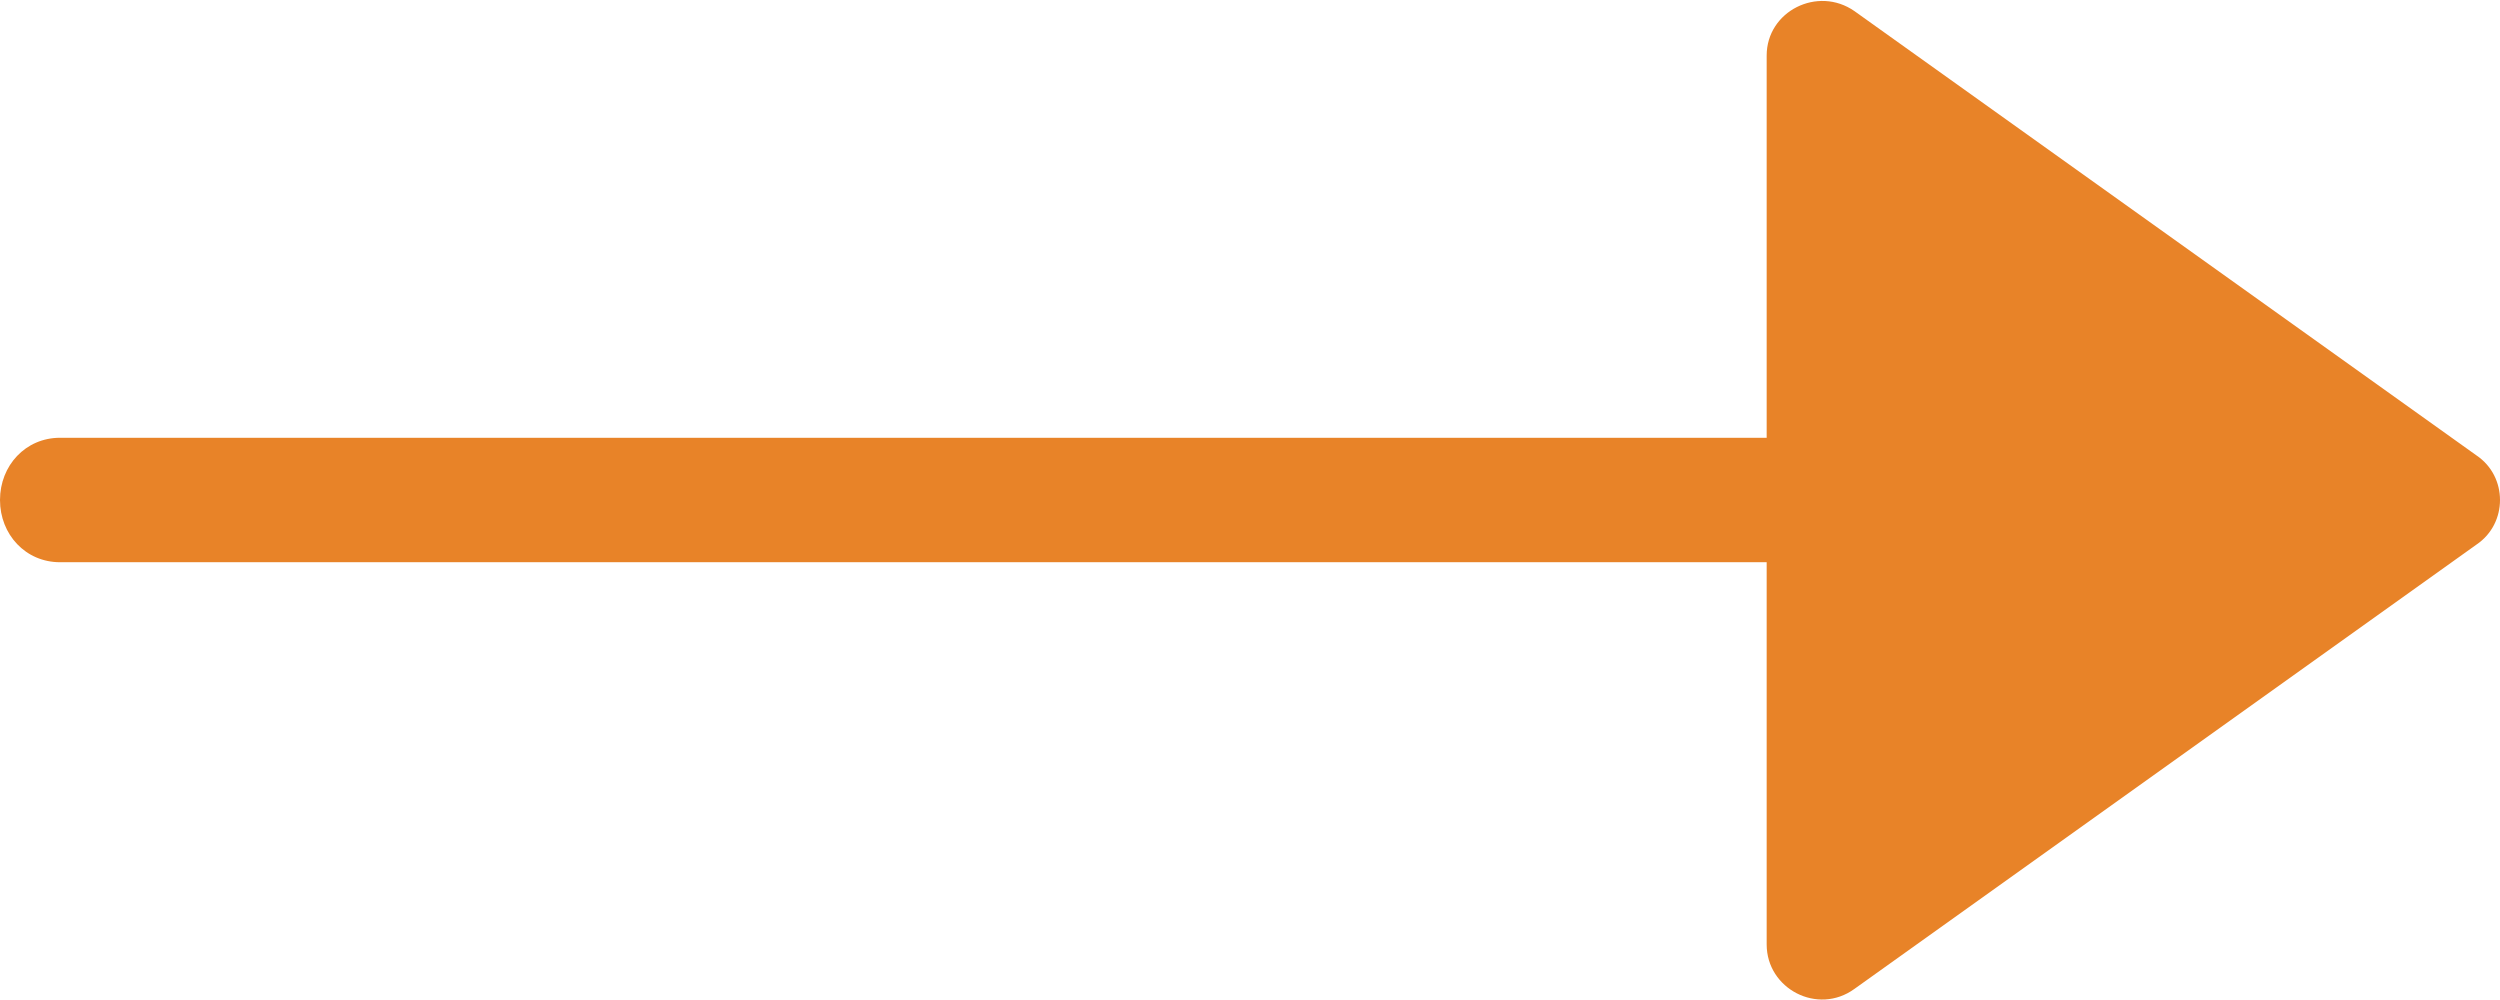 <?xml version="1.0" encoding="utf-8"?>
<!-- Generator: Adobe Illustrator 24.3.0, SVG Export Plug-In . SVG Version: 6.00 Build 0)  -->
<svg version="1.1" id="Слой_1" xmlns="http://www.w3.org/2000/svg" xmlns:xlink="http://www.w3.org/1999/xlink" x="0px" y="0px"
	 viewBox="0 0 22.5 9" style="enable-background:new 0 0 22.5 9;" xml:space="preserve">
<style type="text/css">
	.st0{fill:#E88328;}
</style>
<path id="Arrow_6_" class="st0" d="M22.29,4.1l-5.6-4c-0.33-0.23-0.79,0-0.79,0.4v3.44H0.54C0.23,3.94,0,4.19,0,4.5
	s0.23,0.56,0.54,0.56H15.9V8.5c0,0.4,0.46,0.64,0.79,0.4l5.6-4C22.57,4.71,22.57,4.29,22.29,4.1z"/>
</svg>
